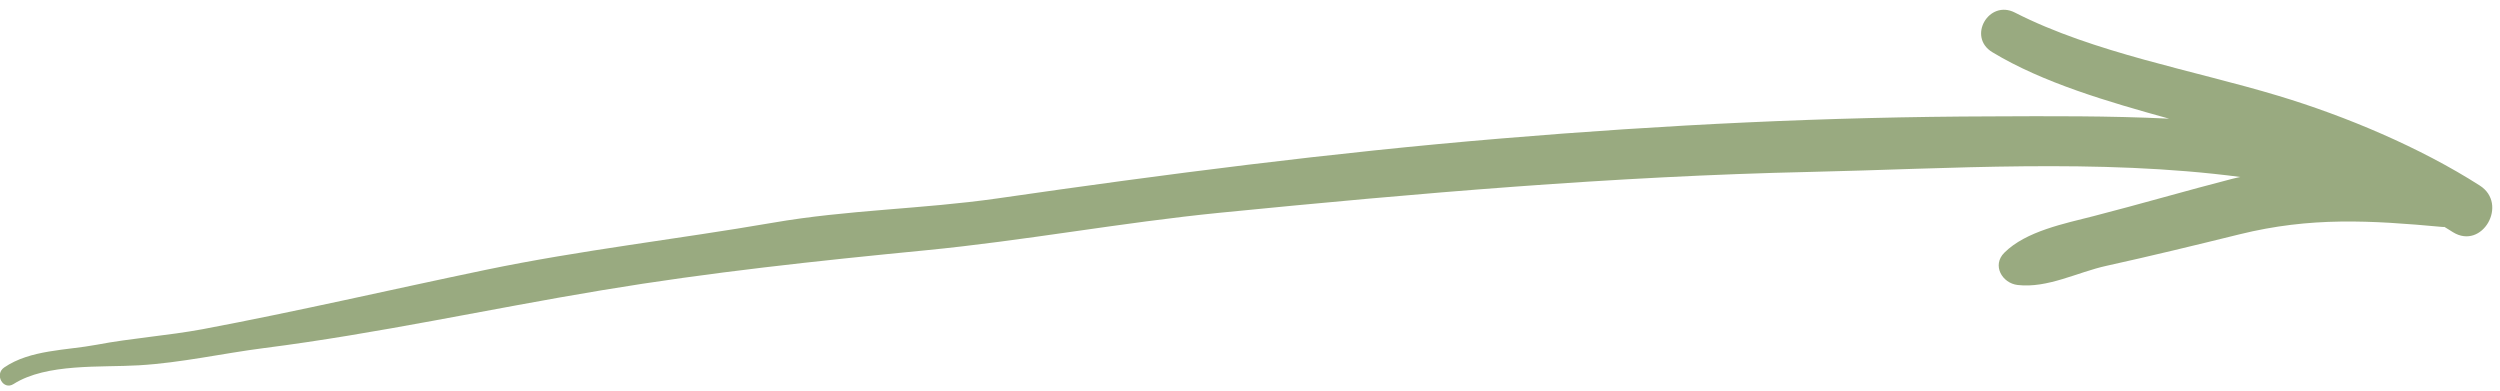 <svg width="243" height="38" viewBox="0 0 243 38" fill="none" xmlns="http://www.w3.org/2000/svg">
<path d="M241.029 18.031C235.252 14.338 228.017 11.287 221.449 9.311C213.211 6.828 203.527 5.148 195.846 1.221C193.31 -0.076 191.195 3.592 193.657 5.074C198.579 8.051 204.9 9.891 210.837 11.534C204.962 11.25 199.111 11.287 193.657 11.312C177.676 11.349 161.82 12.127 145.913 13.461C129.451 14.832 113.235 16.932 96.909 19.291C89.661 20.328 82.363 20.39 75.115 21.65C65.814 23.256 56.463 24.306 47.199 26.232C38.009 28.147 28.869 30.271 19.679 32.001C16.277 32.63 12.789 32.865 9.4 33.508C6.469 34.063 2.956 33.977 0.408 35.718C-0.569 36.385 0.309 37.979 1.323 37.324C4.539 35.286 9.821 35.731 13.494 35.508C17.65 35.261 21.559 34.36 25.69 33.829C36.661 32.433 47.558 30.024 58.516 28.209C68.968 26.467 79.444 25.355 89.957 24.33C99.531 23.404 109.018 21.625 118.628 20.674C137.738 18.784 156.823 17.129 175.994 16.709C189.34 16.413 203.96 15.388 217.763 17.203C217.503 17.265 217.256 17.302 216.996 17.376C212.482 18.537 208.004 19.847 203.49 21.008C200.707 21.724 196.922 22.465 194.819 24.565C193.595 25.788 194.609 27.529 196.118 27.702C199.037 28.036 201.931 26.455 204.751 25.837C209.068 24.886 213.385 23.836 217.689 22.774C224.603 21.07 230.367 21.415 237.392 22.058C237.466 22.07 237.528 22.058 237.602 22.058C237.875 22.23 238.159 22.391 238.419 22.564C241.276 24.343 243.849 19.822 241.029 18.031Z" fill="#99AA80"/>
</svg>

